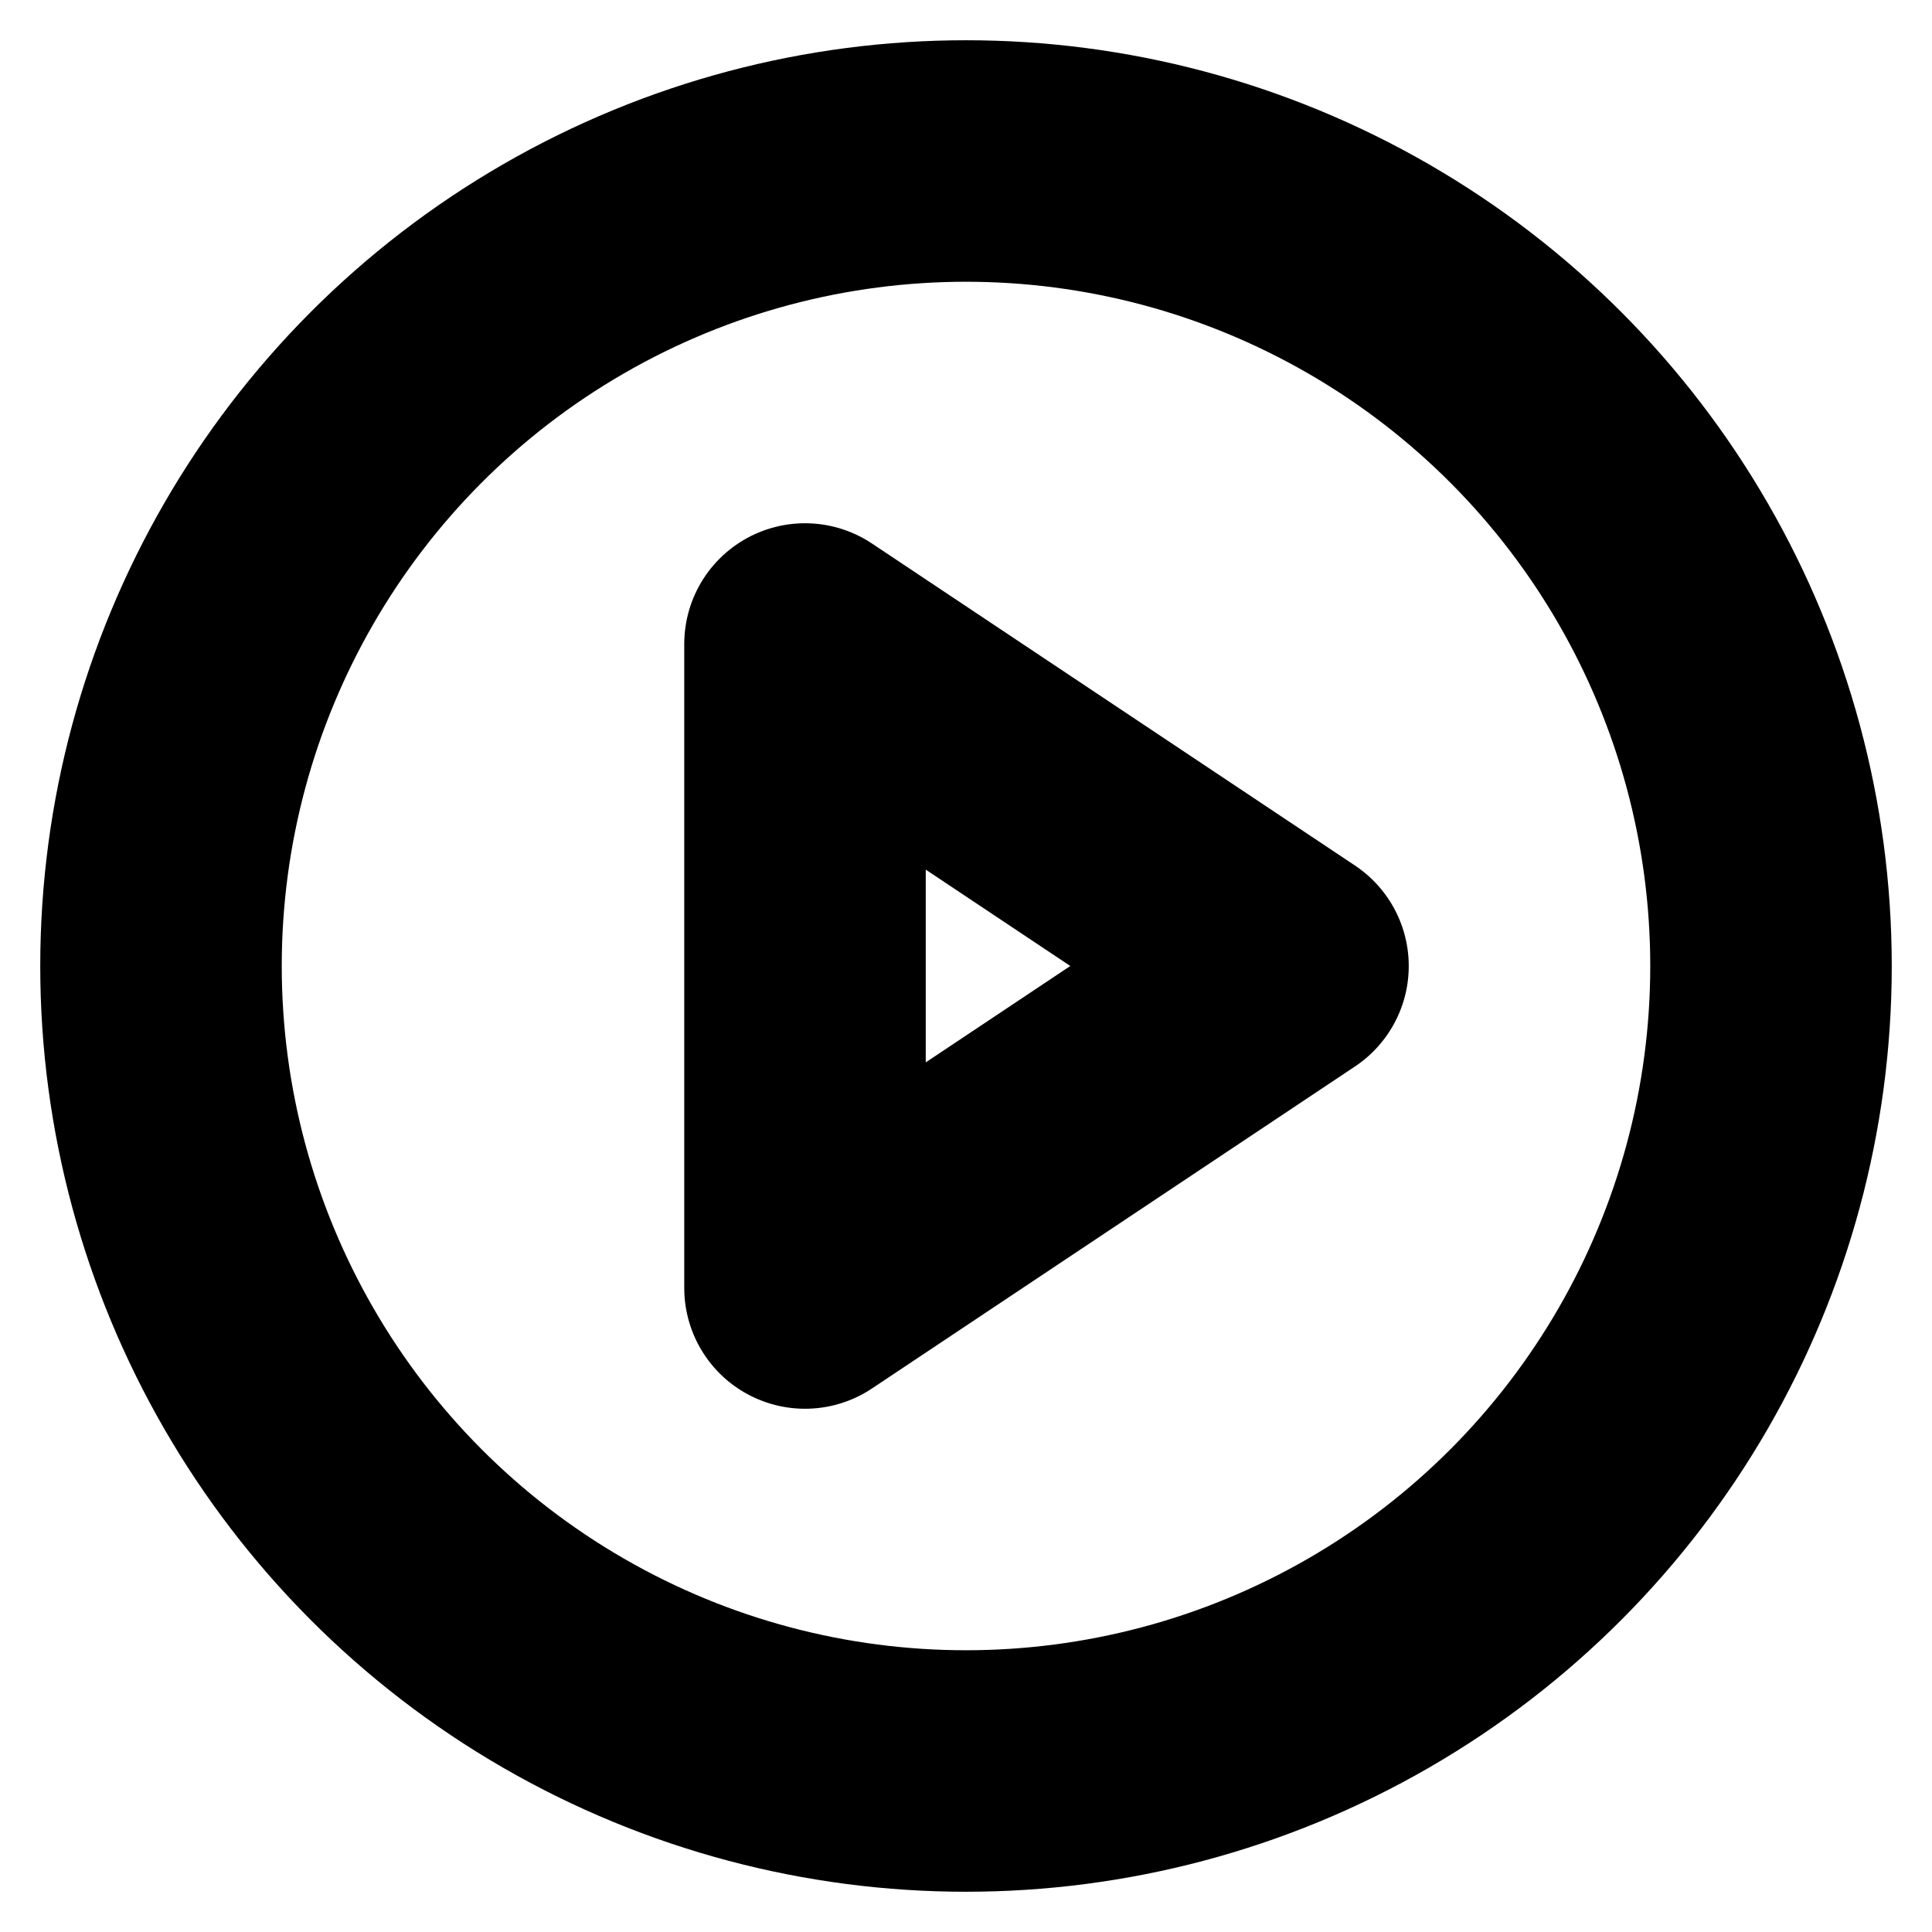 <svg xmlns="http://www.w3.org/2000/svg" width="100" height="100" viewBox="0 0 24 24" fill="none" stroke="#000000" stroke-width="3" stroke-linecap="round" stroke-linejoin="round" class="feather feather-play-circle"><circle cx="12" cy="12" r="10"/><polygon points="10 8 16 12 10 16 10 8"/></svg>